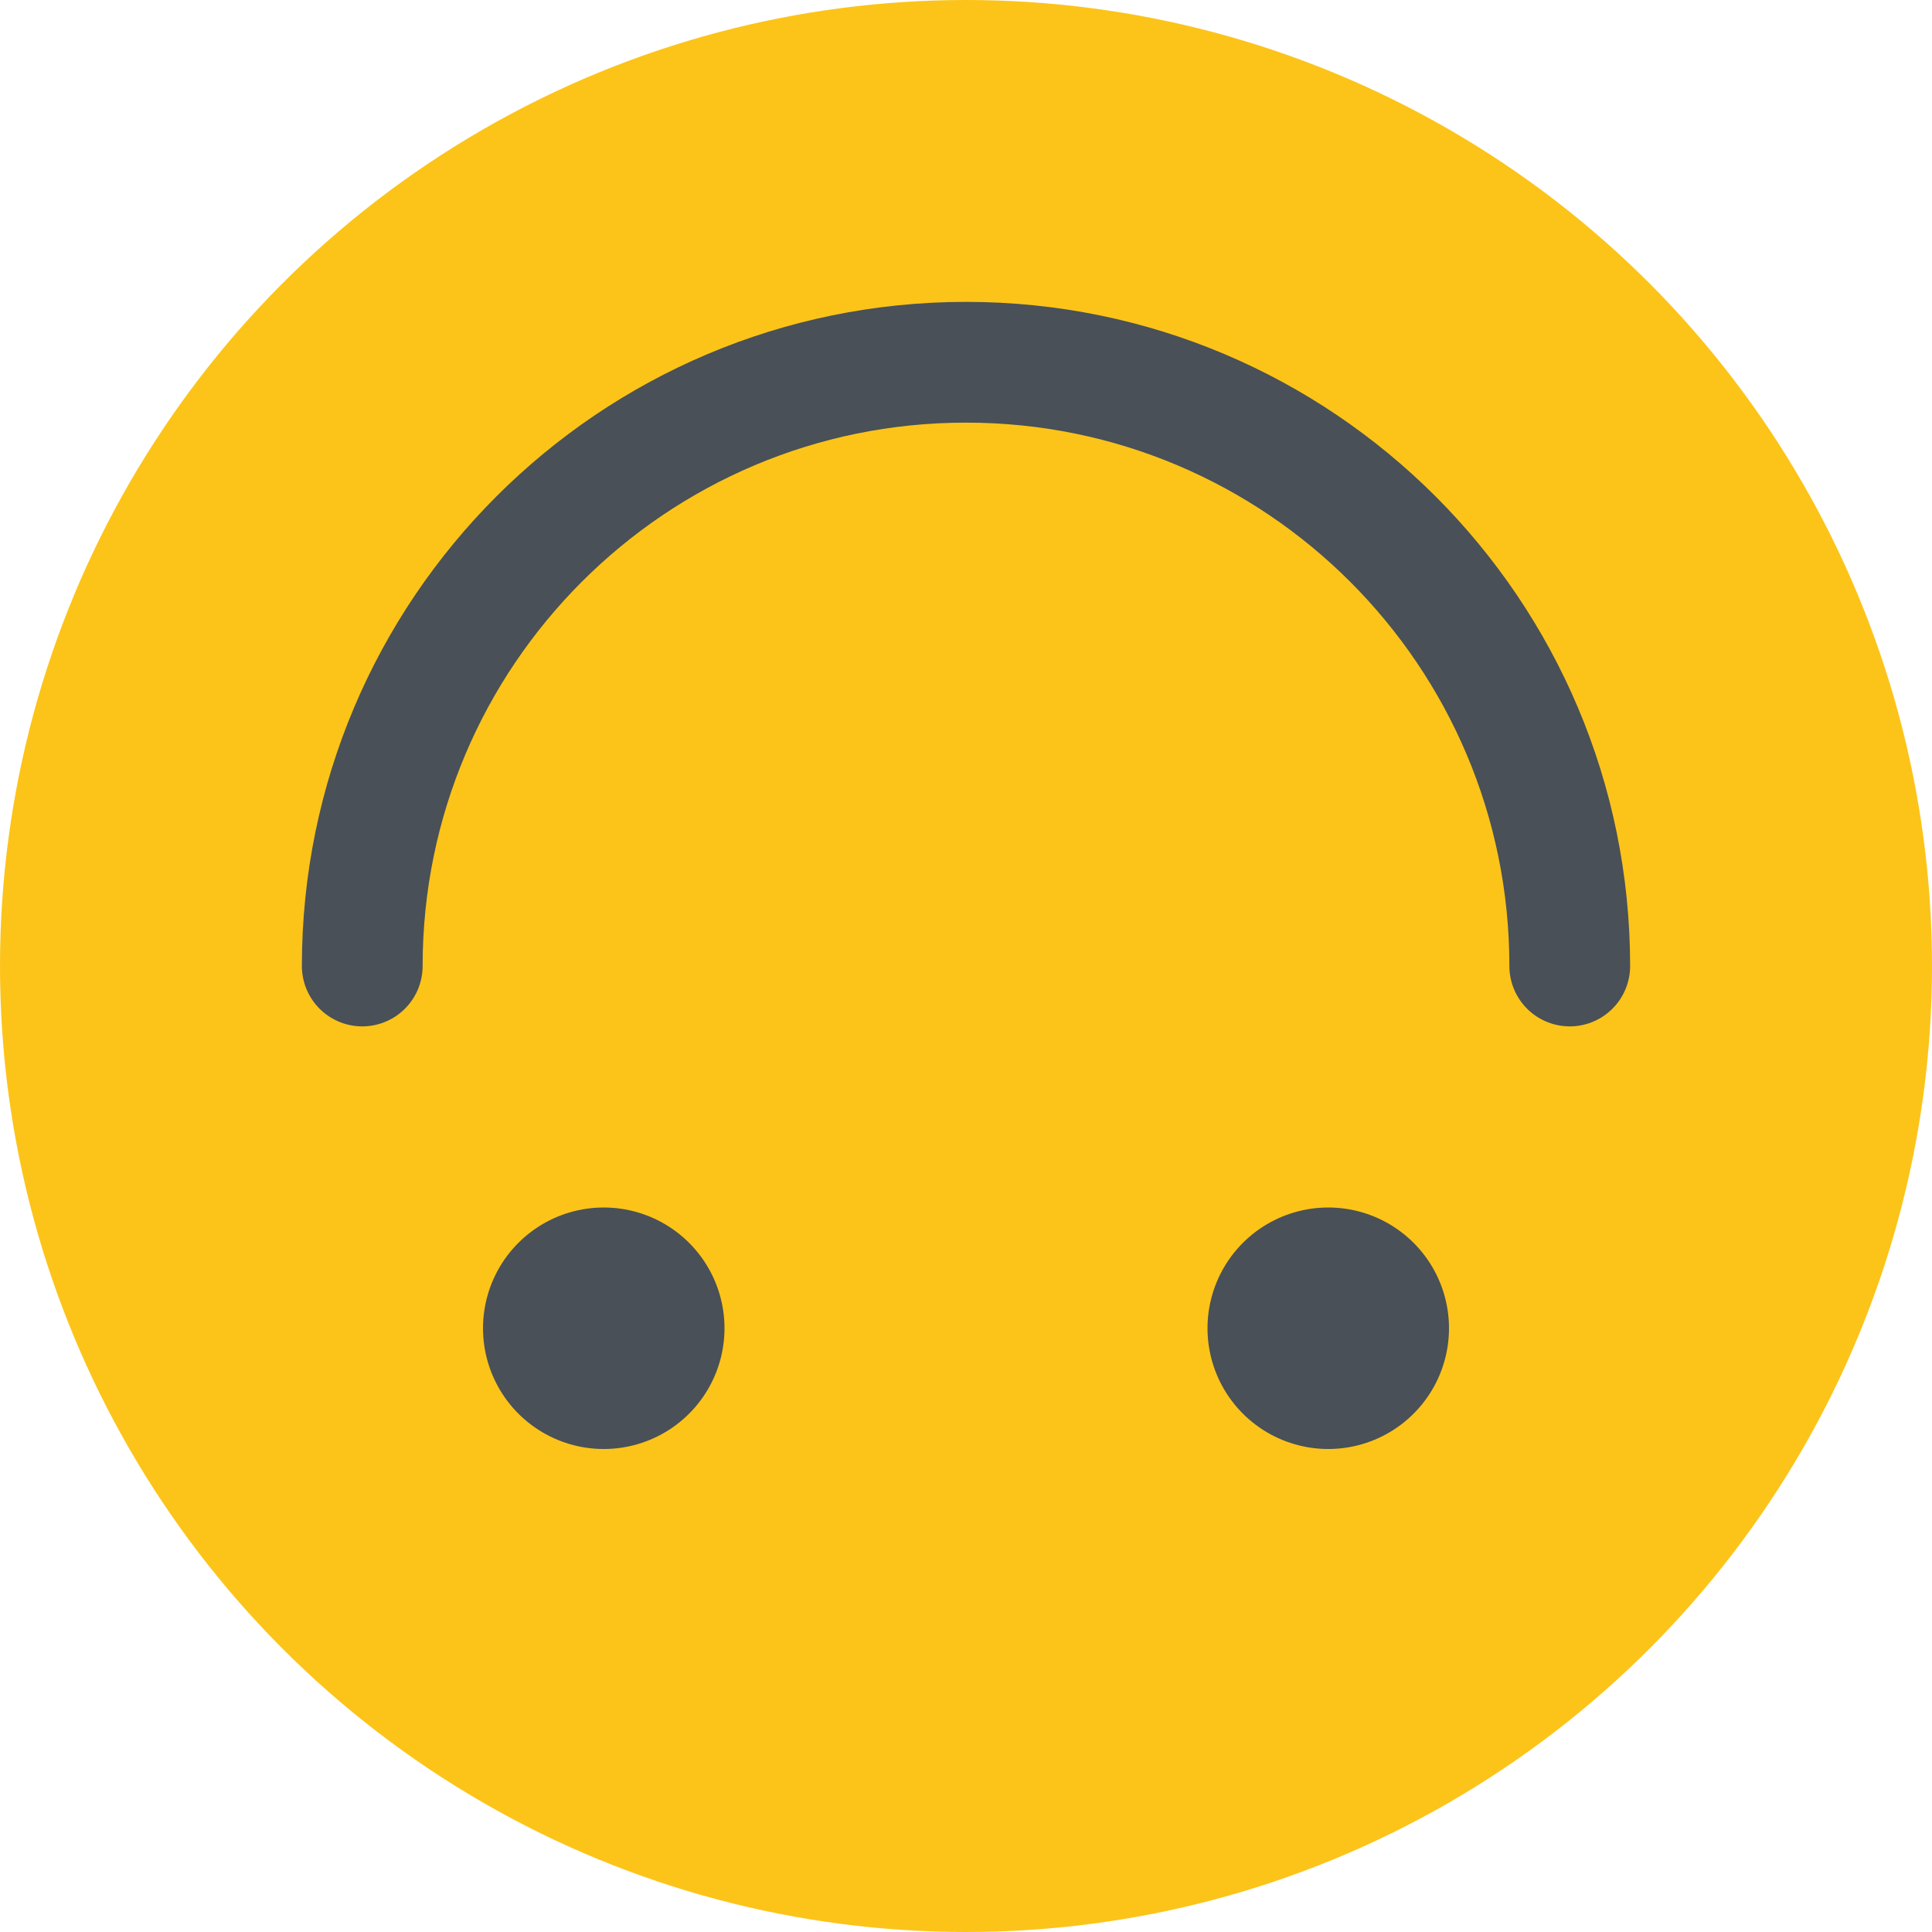 <?xml version="1.0" encoding="utf-8"?>
<!-- Generator: Adobe Illustrator 28.1.0, SVG Export Plug-In . SVG Version: 6.00 Build 0)  -->
<svg version="1.1" id="Layer_1" xmlns="http://www.w3.org/2000/svg" xmlns:xlink="http://www.w3.org/1999/xlink" x="0px" y="0px"
	 width="16px" height="16px" viewBox="0 0 16 16" style="enable-background:new 0 0 16 16;" xml:space="preserve">
<style type="text/css">
	.st0{fill:#FCC419;}
	.st1{fill:none;stroke:#495057;stroke-linecap:round;stroke-linejoin:round;stroke-miterlimit:10;}
	.st2{fill:none;stroke:#495057;stroke-width:2;stroke-linecap:round;stroke-linejoin:round;stroke-miterlimit:10;}
</style>
<circle class="st0" cx="8" cy="8" r="8"/>
<path class="st1" d="M3,8c0-2.761,2.239-5,5-5s5,2.239,5,5"/>
<line class="st2" x1="5" y1="11" x2="5" y2="11"/>
<line class="st2" x1="11" y1="11" x2="11" y2="11"/>
</svg>
